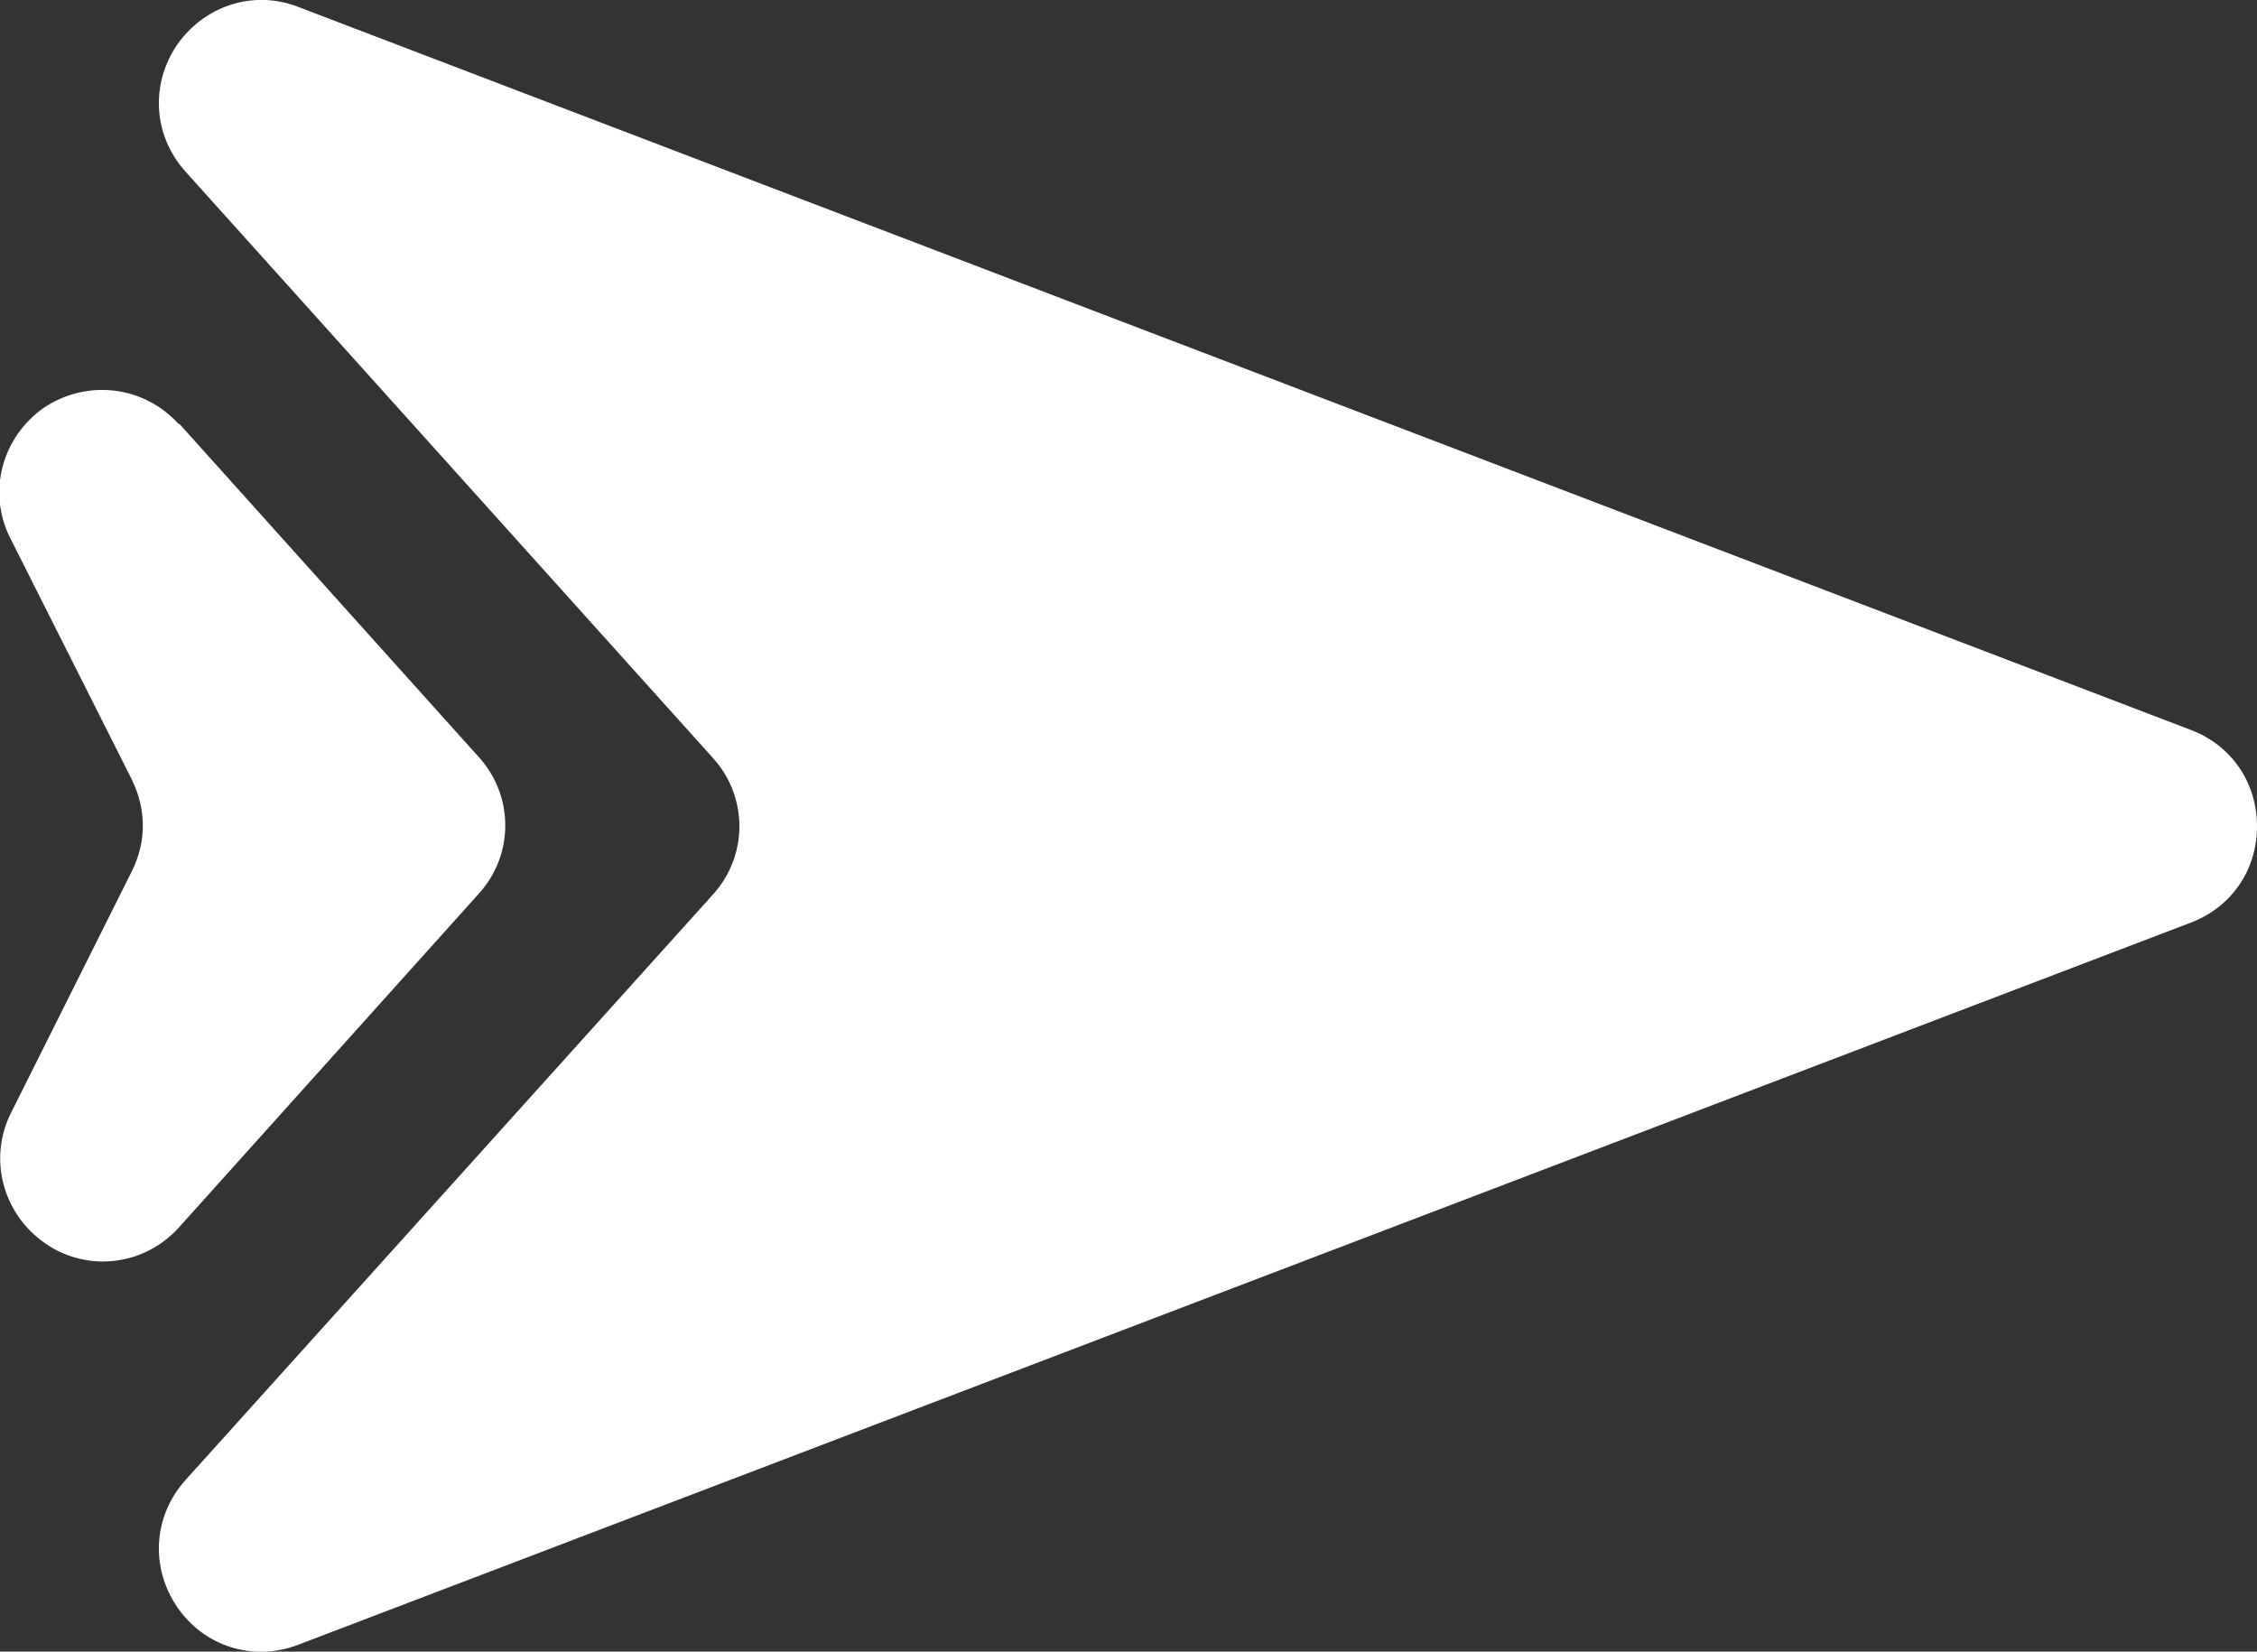 <?xml version="1.0" encoding="UTF-8"?>
<svg id="Layer_2" data-name="Layer 2" xmlns="http://www.w3.org/2000/svg" viewBox="0 0 26.03 19.05">
  <rect x="0" y="0" width="26.03" height="19.05" fill="#333333" stroke="none"/>
  <defs>
    <style>
      .cls-1 {
        fill: #fff;
        fill-rule: evenodd;
      }
    </style>
  </defs>
  <g id="Layer_1-2" data-name="Layer 1">
    <path class="cls-1" d="M3.44.08l21.83,8.34c.47.18.76.61.76,1.11s-.29.93-.76,1.11L3.44,18.97c-.52.2-1.09.02-1.4-.44-.31-.46-.27-1.05.1-1.46l6.08-6.75c.41-.45.41-1.13,0-1.58L2.14,1.98c-.37-.41-.41-1-.1-1.46C2.36.06,2.93-.12,3.44.08h0ZM2.06,4.89c-.4-.44-1.05-.52-1.55-.19-.49.34-.66.98-.39,1.51l1.4,2.78c.17.35.17.72,0,1.06L.13,12.83c-.27.53-.1,1.17.39,1.51.49.34,1.15.26,1.55-.19l3.45-3.84c.41-.45.41-1.13,0-1.58l-3.45-3.84Z"/>
  </g>
</svg>